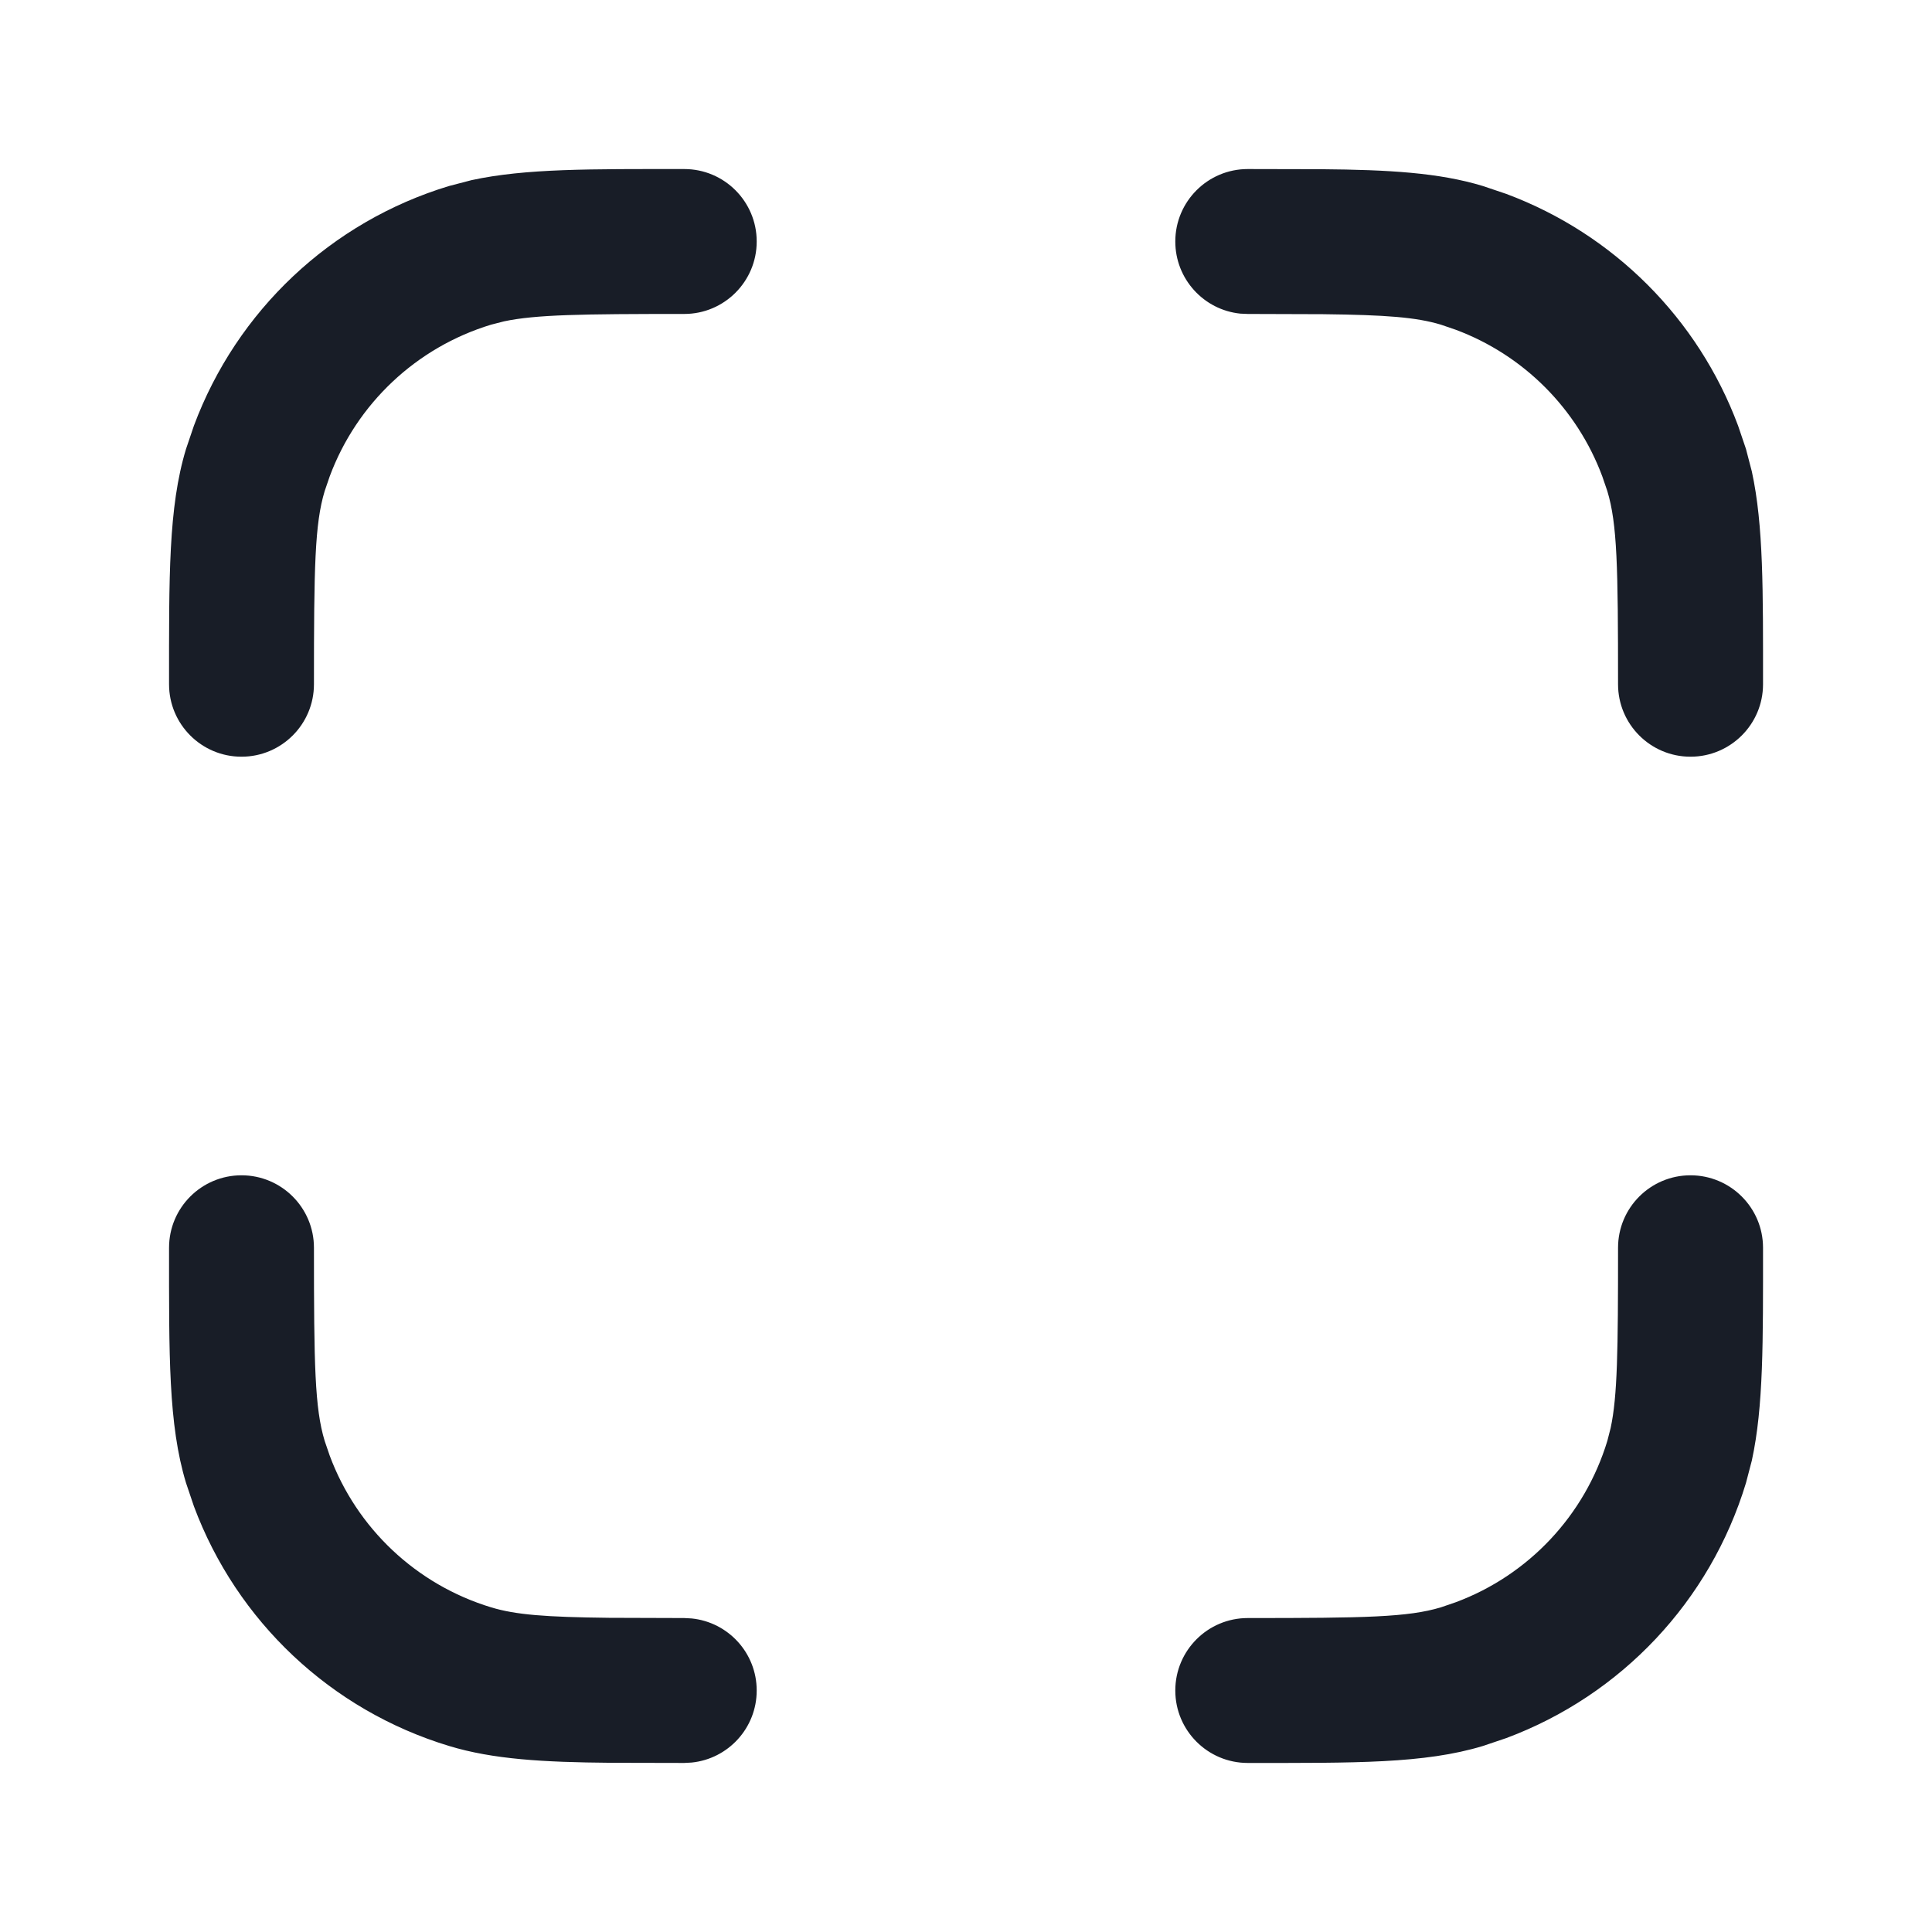 <svg width="24" height="24" viewBox="0 0 24 24" fill="none" xmlns="http://www.w3.org/2000/svg">
<path d="M2.1 15.5C2.1 15.003 2.503 14.6 3 14.6C3.497 14.6 3.9 15.003 3.9 15.5C3.9 16.96 3.91 17.492 4.033 17.899L4.096 18.083C4.432 18.986 5.172 19.685 6.101 19.967C6.407 20.06 6.781 20.088 7.566 20.097L8.5 20.1L8.592 20.105C9.046 20.151 9.4 20.534 9.4 21C9.4 21.466 9.046 21.849 8.592 21.895L8.5 21.9L7.585 21.898C6.747 21.891 6.124 21.855 5.578 21.689C4.11 21.244 2.941 20.139 2.409 18.712L2.311 18.422C2.09 17.694 2.1 16.83 2.1 15.5ZM20.1 15.5C20.1 15.003 20.503 14.6 21 14.6C21.497 14.6 21.901 15.003 21.901 15.5C21.901 16.664 21.908 17.471 21.762 18.143L21.689 18.422C21.244 19.89 20.139 21.059 18.712 21.591L18.422 21.689C17.694 21.91 16.83 21.9 15.5 21.9C15.003 21.9 14.6 21.497 14.6 21C14.6 20.503 15.003 20.1 15.5 20.1C16.96 20.1 17.492 20.09 17.899 19.967L18.083 19.904C18.986 19.568 19.685 18.828 19.967 17.899L20.008 17.739C20.093 17.344 20.1 16.778 20.1 15.5ZM2.1 8.5C2.1 7.17 2.09 6.305 2.311 5.577L2.409 5.288C2.941 3.861 4.109 2.756 5.577 2.311L5.857 2.238C6.529 2.092 7.336 2.1 8.5 2.1C8.997 2.1 9.4 2.503 9.4 3C9.4 3.497 8.997 3.9 8.5 3.9C7.222 3.9 6.656 3.908 6.261 3.992L6.101 4.033C5.172 4.315 4.432 5.014 4.096 5.917L4.033 6.101C3.91 6.508 3.9 7.04 3.9 8.5C3.9 8.997 3.497 9.4 3 9.4C2.503 9.4 2.1 8.997 2.1 8.5ZM20.1 8.5C20.1 7.04 20.09 6.508 19.967 6.101L19.904 5.917C19.59 5.075 18.925 4.41 18.083 4.096L17.899 4.033C17.594 3.941 17.218 3.912 16.434 3.903L15.5 3.9L15.408 3.896C14.954 3.85 14.6 3.466 14.6 3C14.6 2.503 15.003 2.1 15.5 2.1L16.415 2.102C17.253 2.109 17.876 2.145 18.422 2.311L18.712 2.409C20.044 2.906 21.095 3.957 21.591 5.288L21.689 5.577L21.762 5.857C21.908 6.529 21.901 7.336 21.901 8.5C21.901 8.997 21.497 9.4 21 9.4C20.503 9.4 20.1 8.997 20.1 8.5Z" fill="#181D27"/>
</svg>
